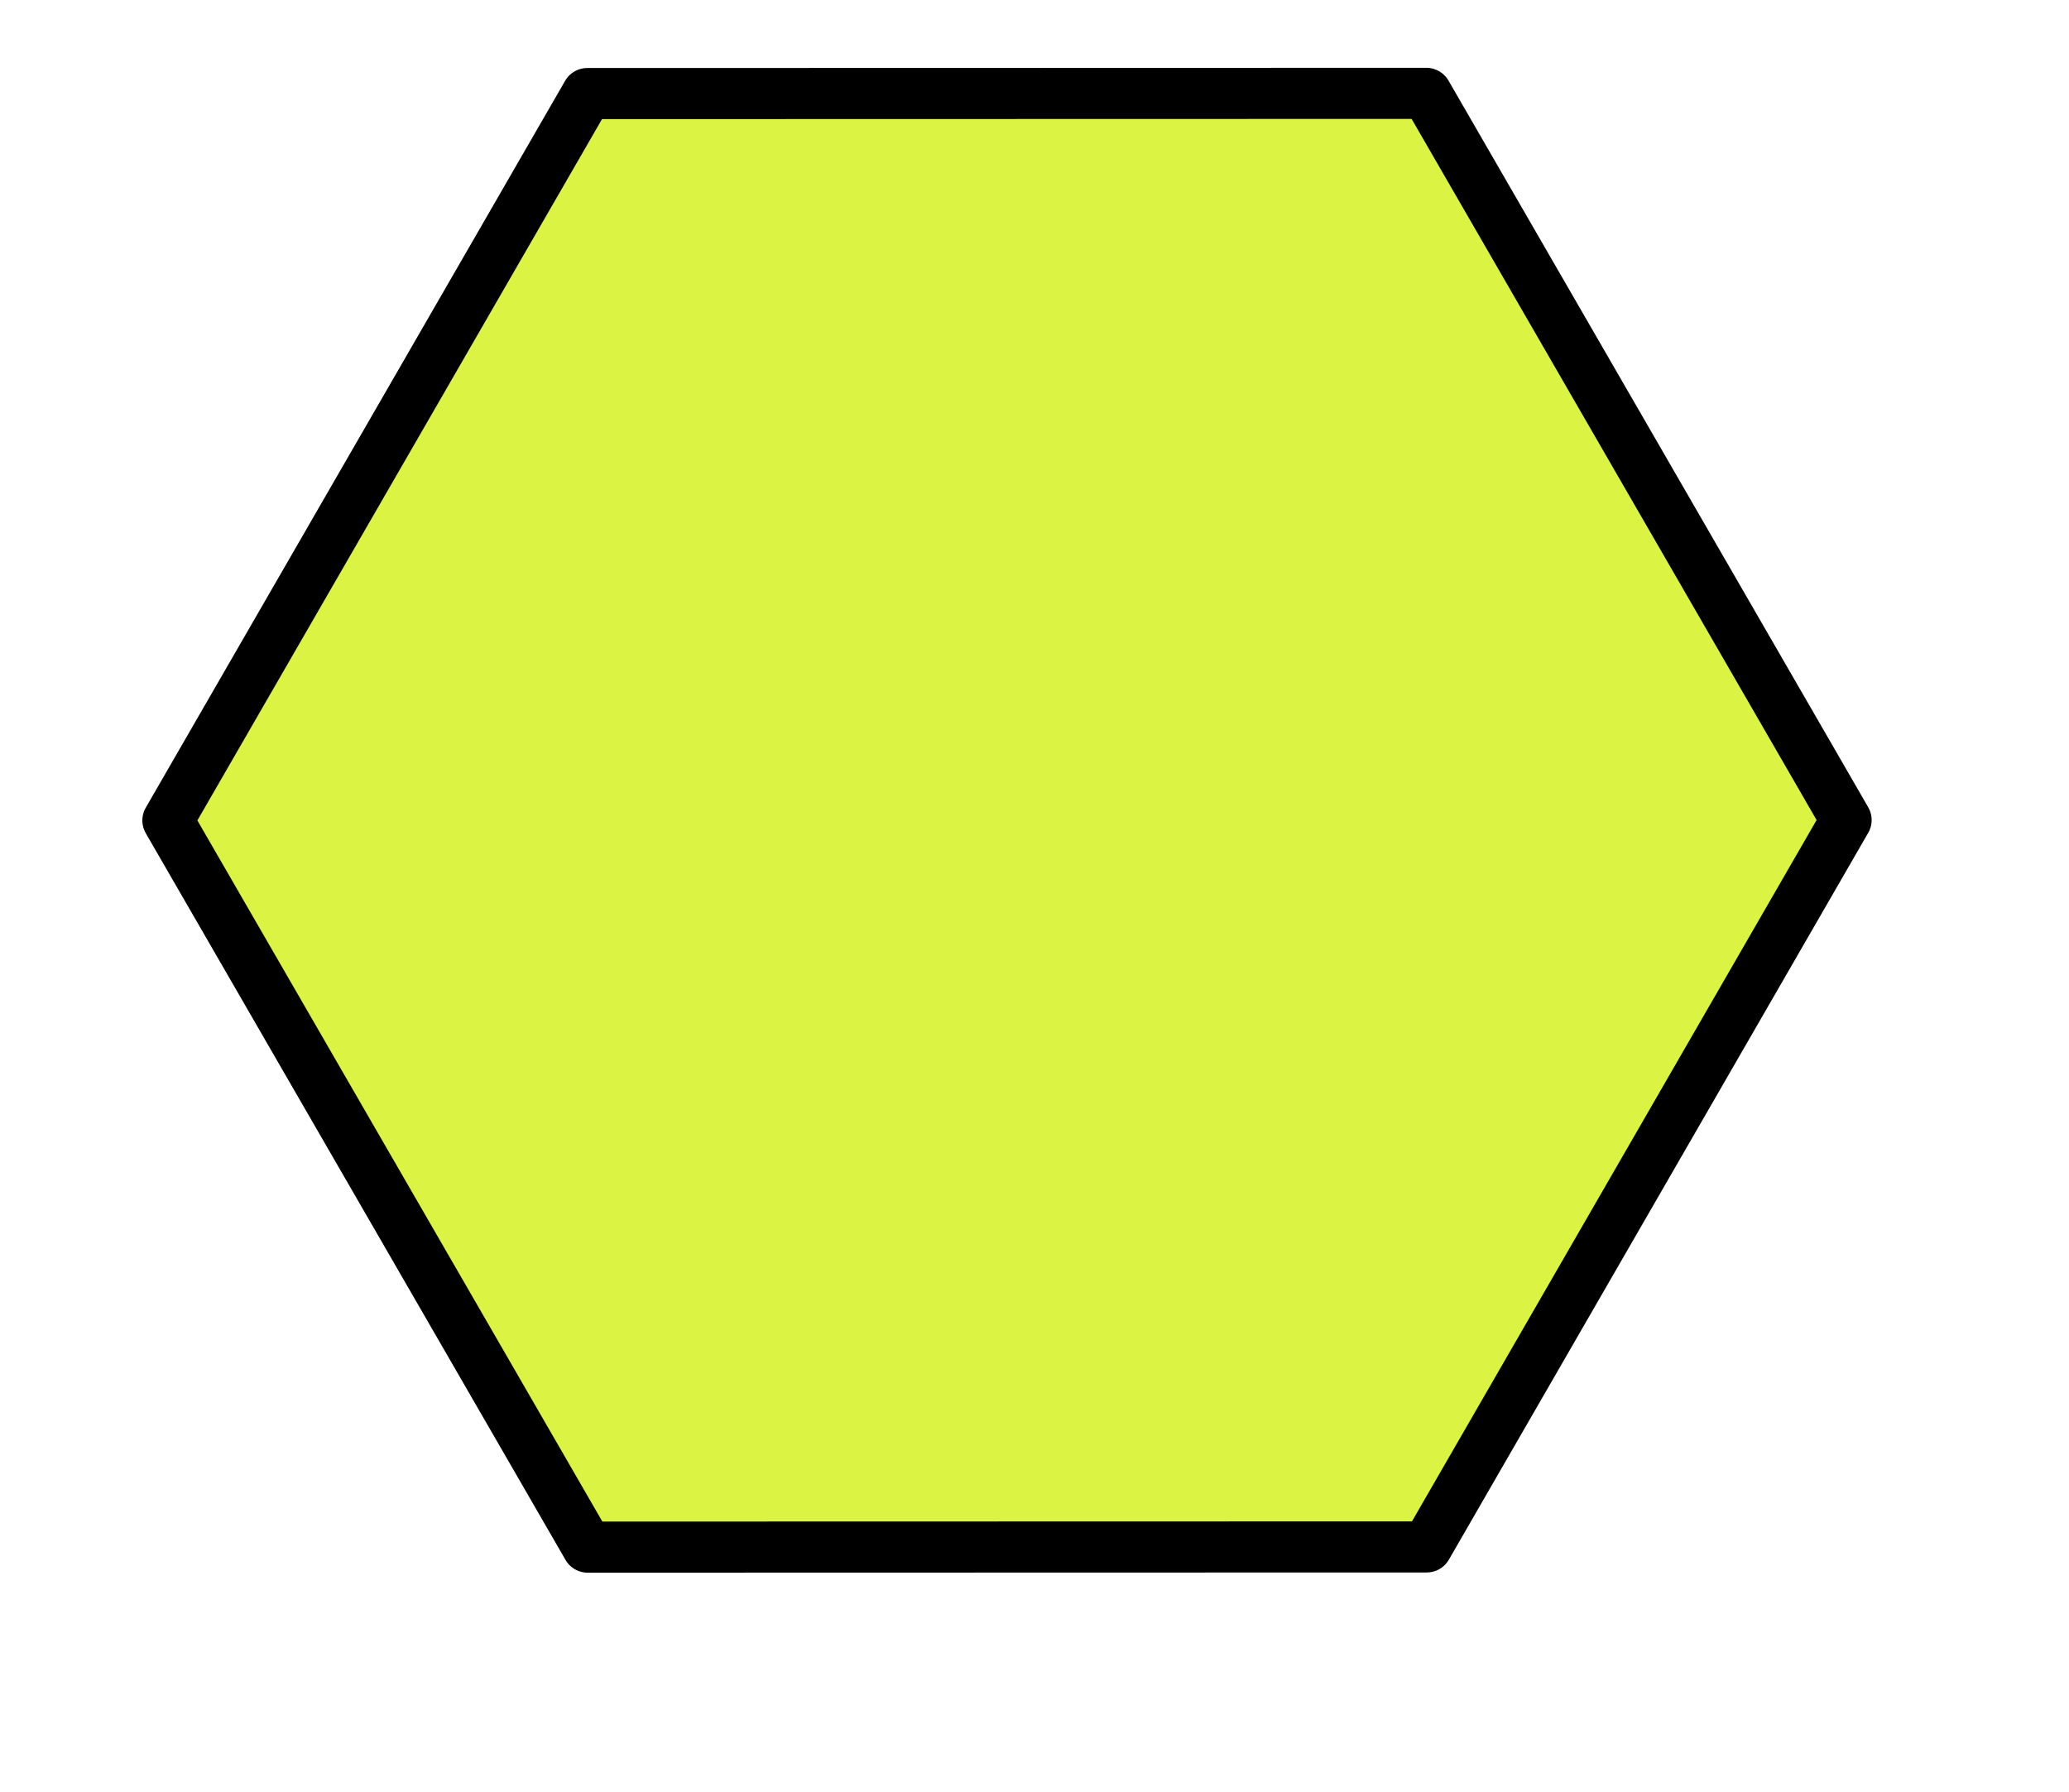 <?xml version="1.0" encoding="UTF-8"?>
<!-- Created with Inkscape (http://www.inkscape.org/) -->
<svg width="104.69mm" height="90.663mm" version="1.1" viewBox="0 0 104.69 90.663" xmlns="http://www.w3.org/2000/svg">
 <defs>
  <clipPath id="clipPath9483">
   <path transform="matrix(.215 -.124 .124 .215 -122.7 274.77)" d="m1312.6 323.16-230.98-1e-5 -115.49-200.04 115.49-200.04 230.98 1.1e-5 115.49 200.04z" fill="none" opacity=".384" stroke="#000" stroke-dashoffset="2.268" stroke-linecap="round" stroke-linejoin="round" stroke-width="3.78" style="paint-order:stroke markers fill"/>
  </clipPath>
  <filter id="filter3178-7" x="-.158" y="-.137" width="1.316" height="1.274" color-interpolation-filters="sRGB">
   <feGaussianBlur in="SourceGraphic" result="result8" stdDeviation="5.299"/>
   <feComposite in2="result8" operator="xor" result="result18"/>
   <feComposite in2="result18" k1="1" k3="0.5" operator="arithmetic" result="result16"/>
   <feComposite in="result16" in2="result8" operator="xor" result="result6"/>
   <feOffset in="result6" result="result17"/>
   <feDisplacementMap in="result17" in2="result16" result="result4" scale="100"/>
   <feComposite in="result4" in2="result4" k3="1" operator="arithmetic" result="result2"/>
   <feComposite in="result6" in2="result2" operator="in" result="fbSourceGraphic"/>
   <feComposite in2="fbSourceGraphic" result="result14"/>
   <feComposite in="result14" in2="result2" operator="in" result="result15"/>
  </filter>
 </defs>
 <g transform="translate(-73.441 -210.9)">
  <g transform="matrix(.792 .457 -.457 .792 77.393 66.769)" clip-path="url(#clipPath9483)" fill="#dbf343" filter="url(#filter3178-7)" style="mix-blend-mode:normal">
   <path transform="matrix(.106 0 0 .106 235.75 201.82)" d="m-846.87-49.453-379.36-219.02v-438.05l379.36-219.02 379.36 219.02 1e-5 438.05z" fill="#dbf343" stroke="#000" stroke-linejoin="round" stroke-width="26.667" style="font-variation-settings:'wght' 500"/>
  </g>
 </g>
</svg>
